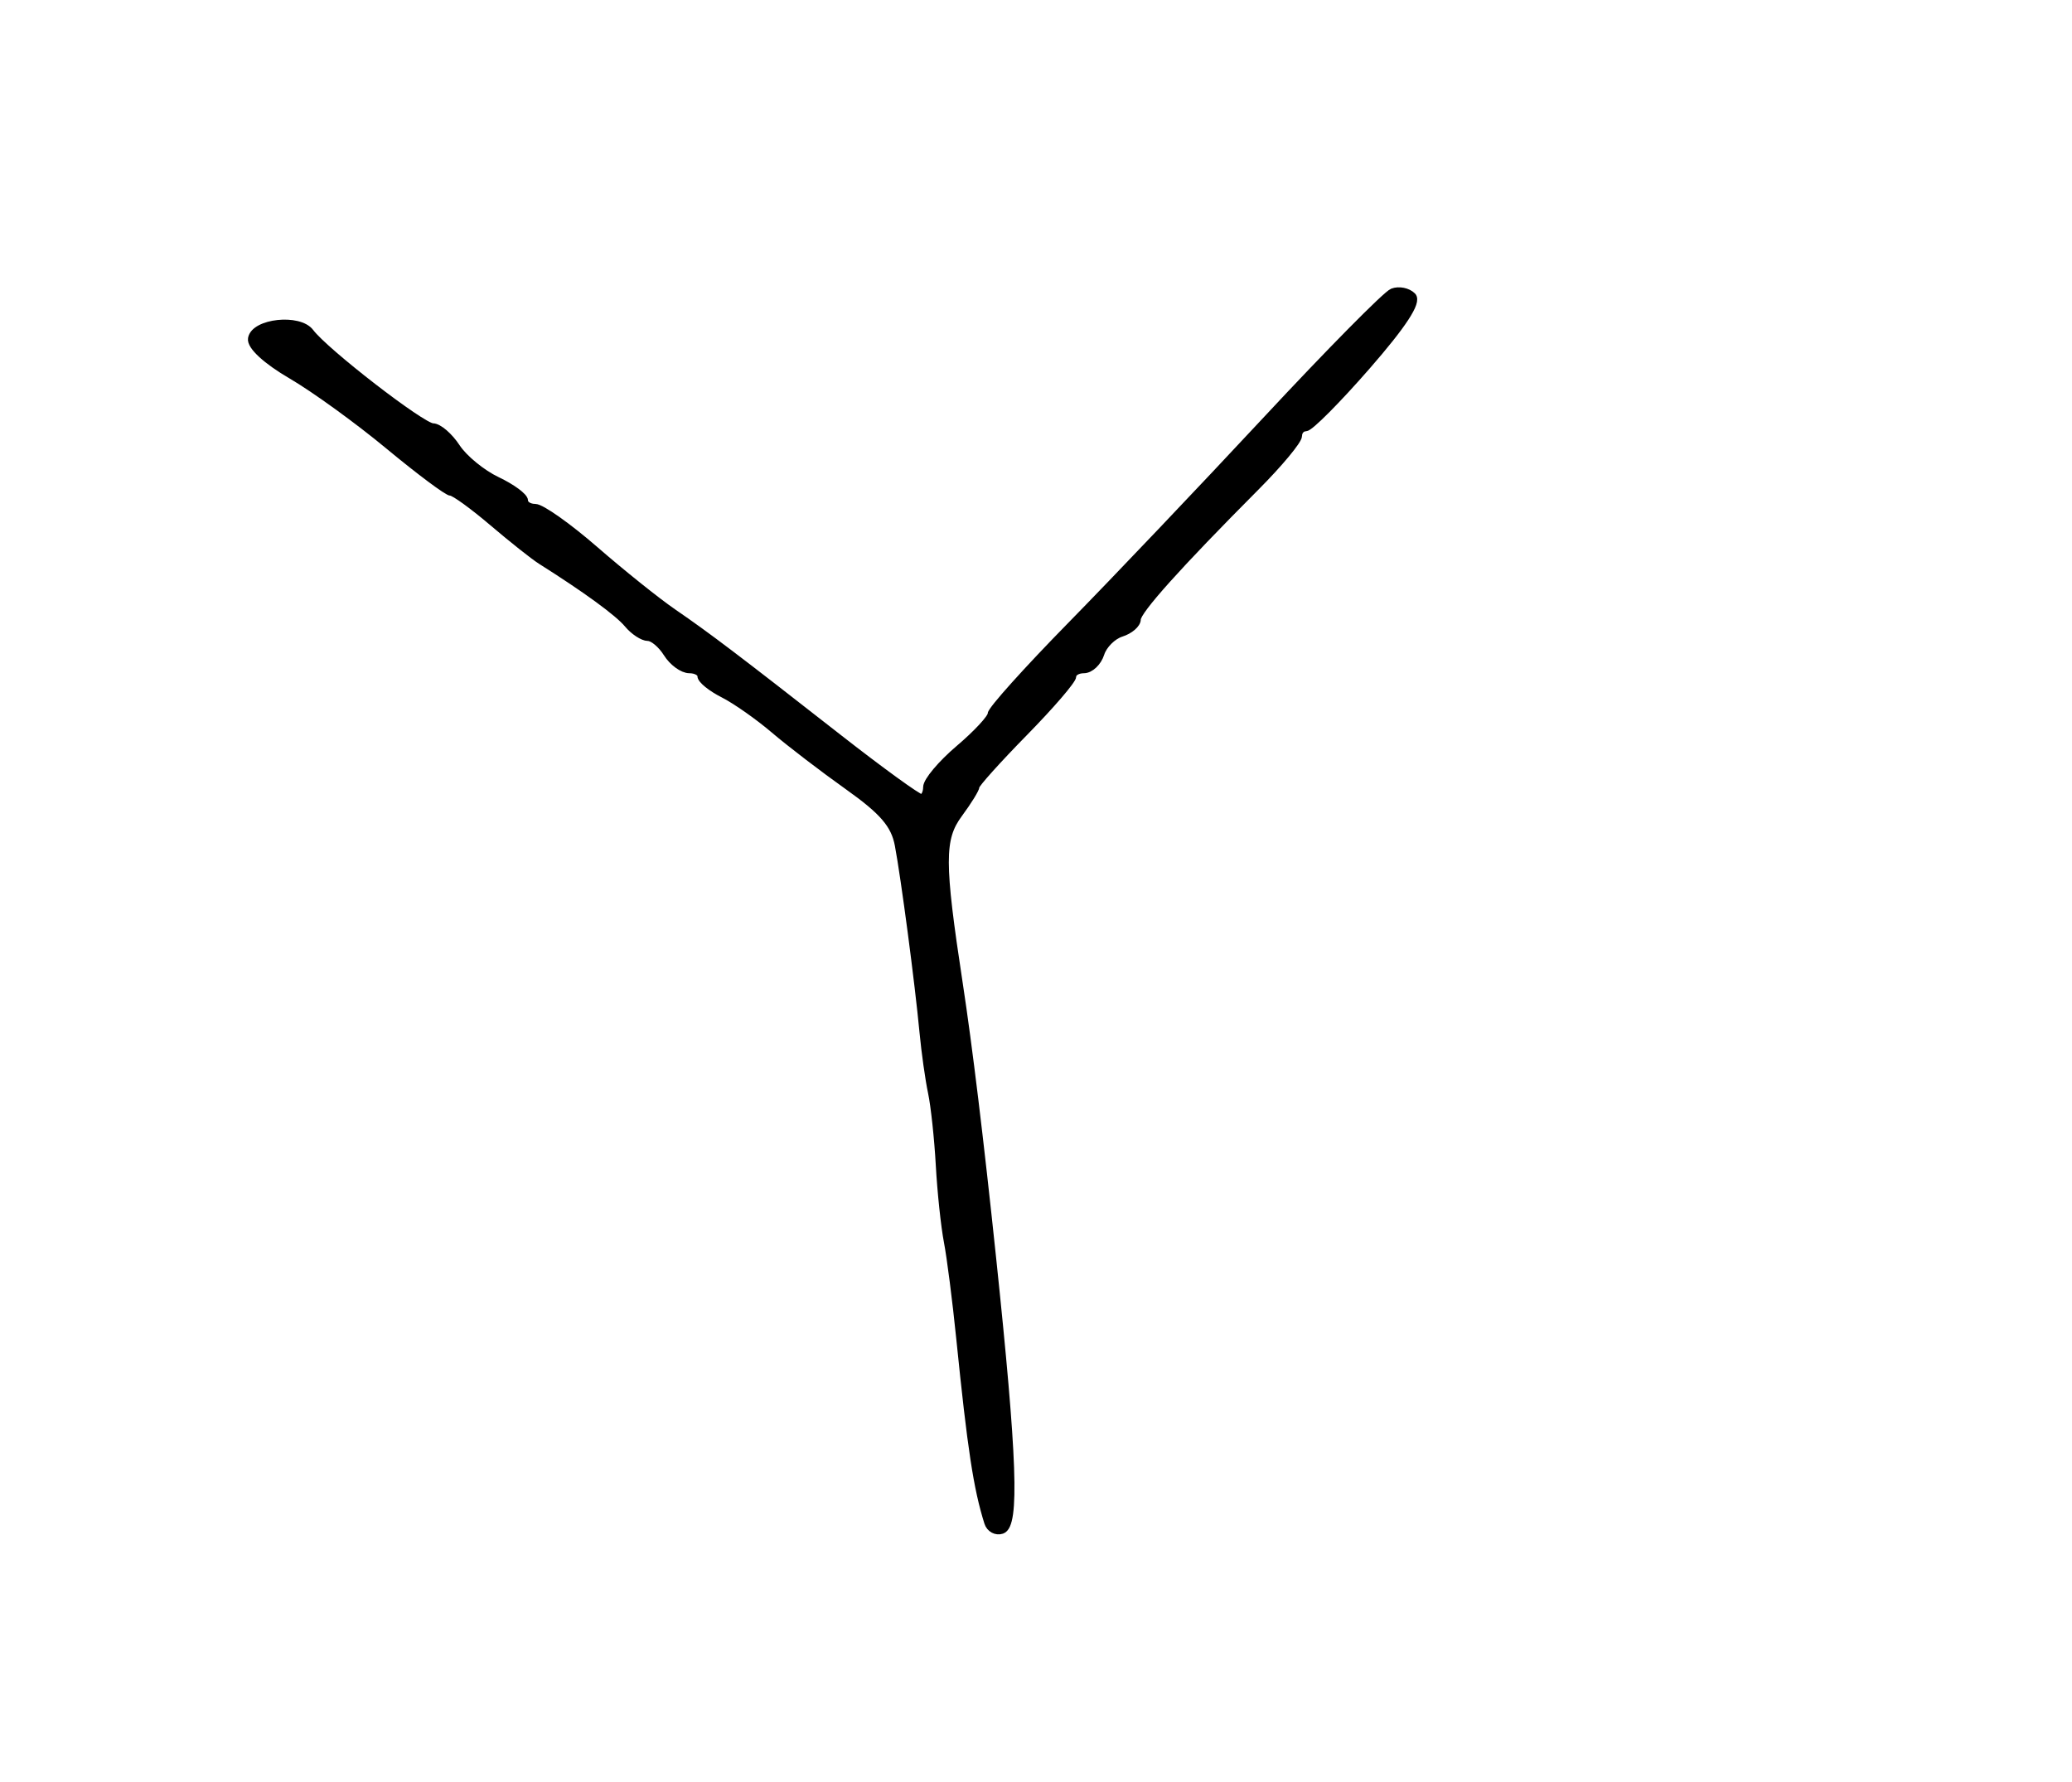 <?xml version="1.0" encoding="utf-8" ?>
<svg xmlns="http://www.w3.org/2000/svg" xmlns:ev="http://www.w3.org/2001/xml-events" xmlns:xlink="http://www.w3.org/1999/xlink" baseProfile="full" height="221" version="1.1" width="257">
  <defs/>
  <path d="M 122.582,188.833 C 121.239,184.566 120.493,179.659 119.108,166 C 118.634,161.325 117.943,155.925 117.573,154 C 117.203,152.075 116.752,147.8 116.57,144.5 C 116.388,141.2 115.954,137.15 115.605,135.5 C 115.256,133.85 114.781,130.475 114.548,128 C 113.975,121.91 112.249,108.838 111.484,104.793 C 111.004,102.255 109.569,100.583 105.23,97.5 C 102.134,95.3 98.002,92.138 96.05,90.473 C 94.097,88.808 91.263,86.819 89.75,86.054 C 88.237,85.288 87,84.288 87,83.831 C 87,83.374 86.329,83 85.508,83 C 84.688,83 83.455,82.1 82.768,81 C 82.081,79.9 81.007,79 80.382,79 C 79.757,79 78.634,78.264 77.887,77.364 C 76.712,75.948 72.761,73.063 67.117,69.5 C 66.246,68.95 63.55,66.812 61.126,64.75 C 58.702,62.688 56.373,61 55.95,61 C 55.527,61 52.06,58.413 48.245,55.25 C 44.431,52.087 38.99,48.15 36.156,46.5 C 33.08,44.71 31.105,42.895 31.259,42 C 31.602,40.003 37.095,39.418 38.451,41.234 C 40.271,43.672 52.342,53 53.677,53 C 54.379,53 55.694,54.13 56.599,55.511 C 57.504,56.892 59.765,58.744 61.622,59.625 C 63.48,60.507 65,61.627 65,62.114 C 65,62.601 65.618,63 66.374,63 C 67.129,63 70.466,65.362 73.787,68.25 C 77.109,71.138 81.465,74.625 83.467,76 C 87.74,78.935 91.165,81.531 104,91.568 C 109.225,95.653 113.838,98.997 114.25,98.998 C 114.662,98.999 115,98.388 115,97.641 C 115,96.894 116.798,94.756 118.995,92.891 C 121.192,91.026 122.992,89.085 122.995,88.577 C 122.998,88.07 127.448,83.12 132.884,77.577 C 138.32,72.035 149.201,60.592 157.064,52.15 C 164.926,43.707 171.984,36.56 172.747,36.267 C 173.51,35.974 174.589,36.189 175.146,36.746 C 175.827,37.427 173.989,40.242 169.509,45.378 C 165.853,49.57 162.443,53 161.931,53 C 161.419,53 161,53.47 161,54.044 C 161,54.618 158.637,57.46 155.75,60.361 C 146.044,70.11 141,75.733 141,76.803 C 141,77.387 140.123,78.144 139.051,78.484 C 137.979,78.824 136.824,79.979 136.484,81.051 C 136.144,82.123 135.221,83 134.433,83 C 133.645,83 133,83.388 133,83.863 C 133,84.337 130.3,87.476 127,90.838 C 123.7,94.201 121,97.205 121,97.516 C 121,97.827 120.055,99.359 118.901,100.921 C 116.613,104.015 116.615,106.916 118.916,122 C 120.102,129.773 121.509,141.351 123.05,156 C 125.678,180.989 125.969,189.155 124.251,189.741 C 123.563,189.975 122.812,189.566 122.582,188.833" fill="black" stroke="black" stroke-width="1"/>
</svg>
